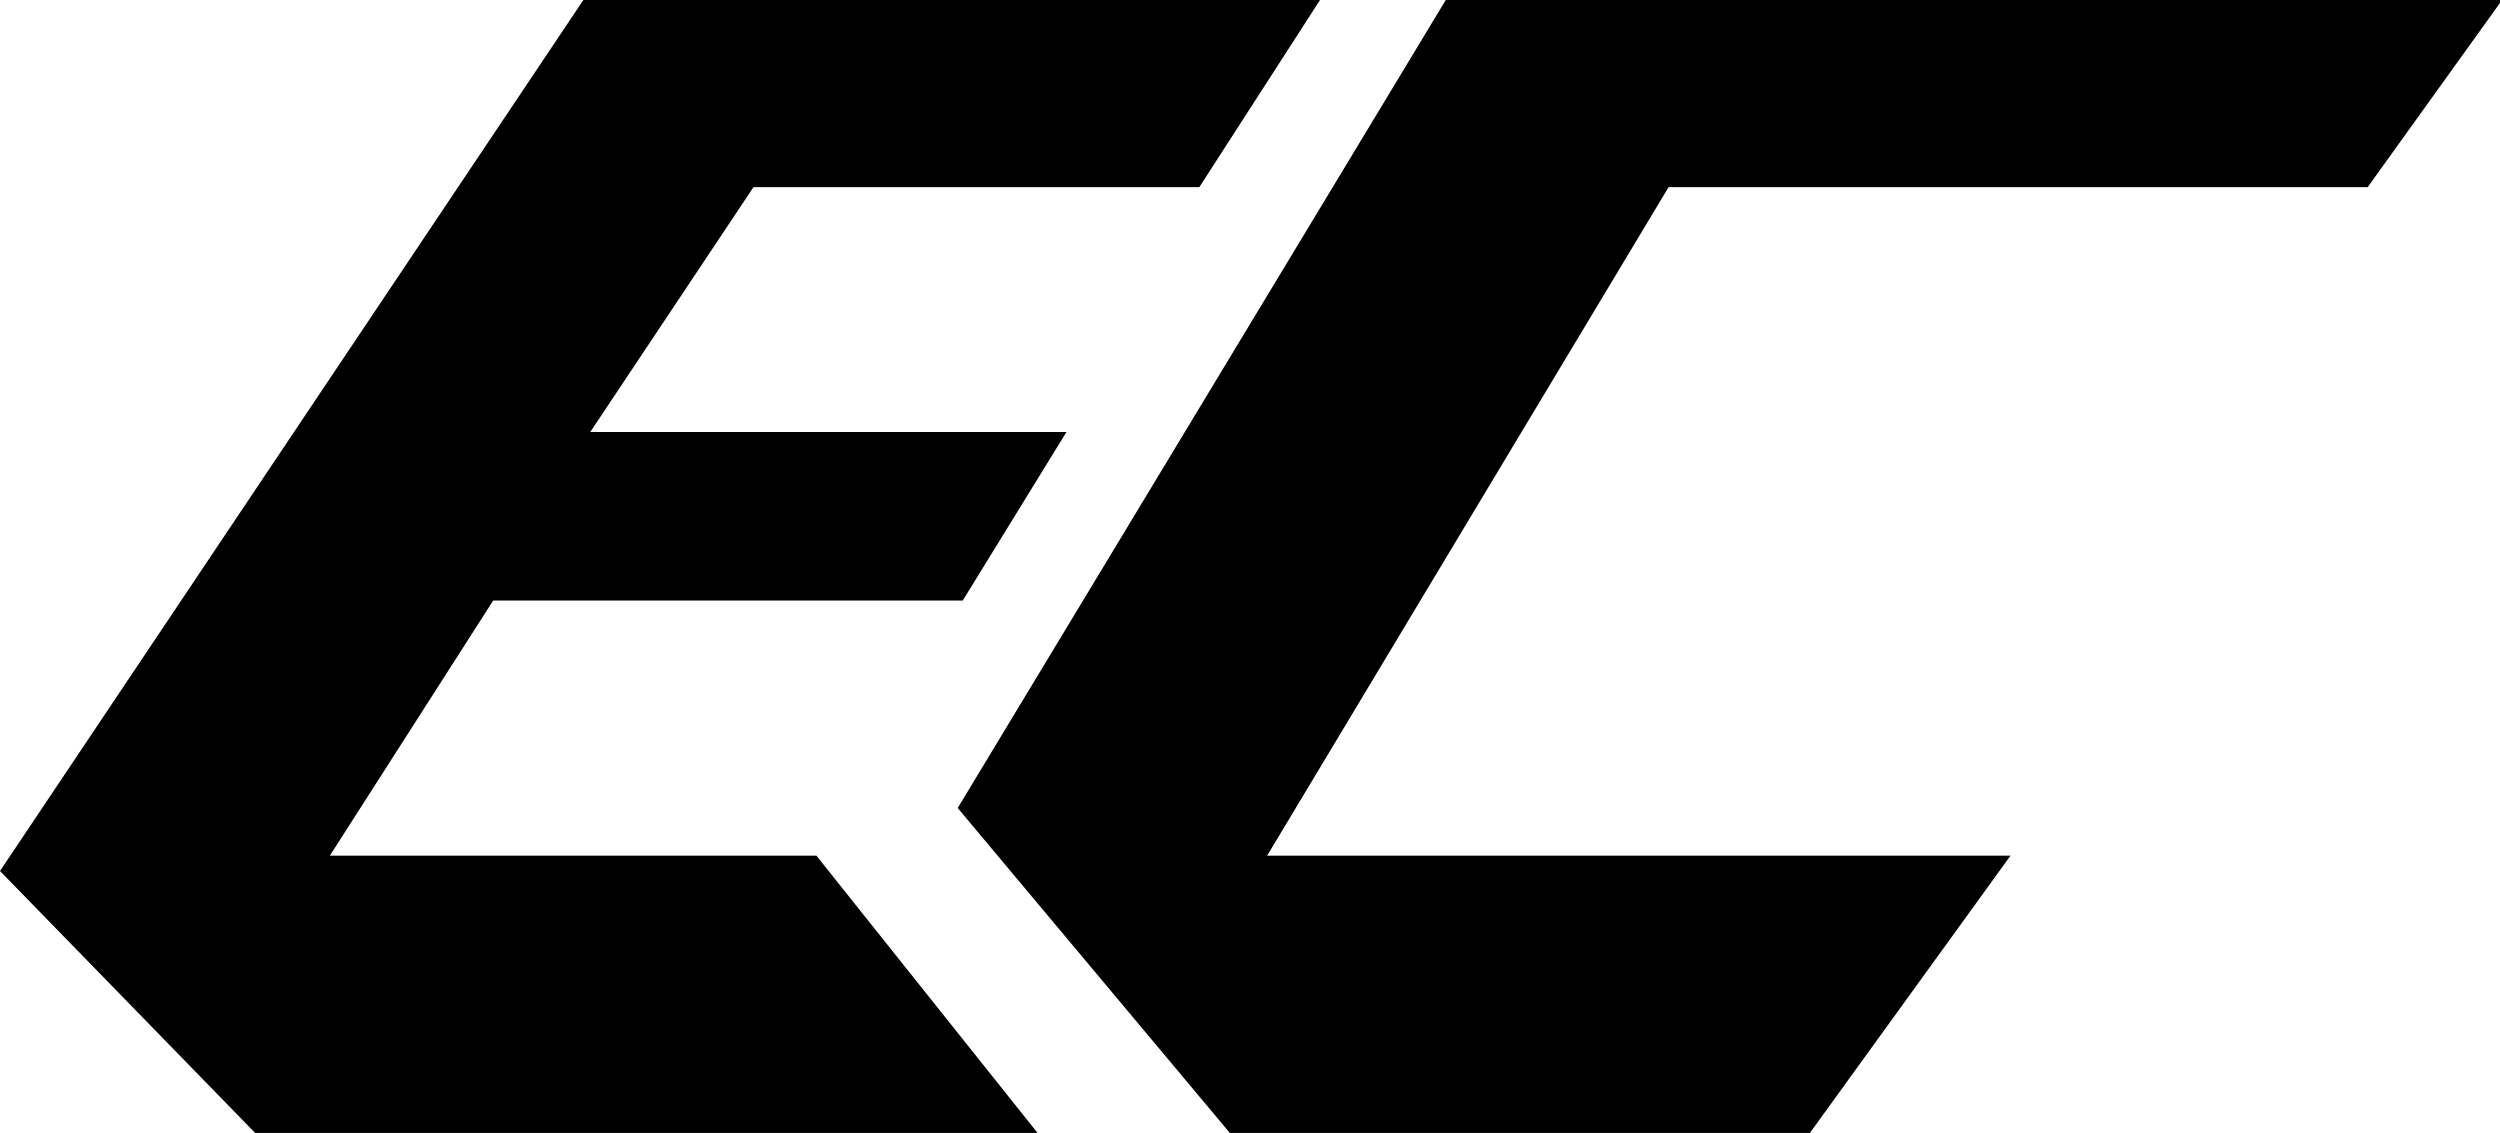 <?xml version="1.0" encoding="utf-8"?>
<!-- Generator: Adobe Illustrator 25.0.1, SVG Export Plug-In . SVG Version: 6.00 Build 0)  -->
<svg version="1.1" id="Ebene_1" xmlns="http://www.w3.org/2000/svg" xmlns:xlink="http://www.w3.org/1999/xlink" x="0px" y="0px"
	 viewBox="0 0 331 150" style="enable-background:new 0 0 331 150;" xml:space="preserve">
<g>
	<path d="M137.37,150H33.78L0,115.32L77.24,0h97.53l-15.98,24.78H99.76L78.15,57.2h63.05l-13.73,22.31H65.3l-21.63,33.78h64.42
		L137.37,150z M239.63,150h-76.8l-36.03-43.02L191.42,0h139.86l-17.8,24.78h-92.56l-53.15,88.51h98.42L239.63,150z"/>
</g>
</svg>
